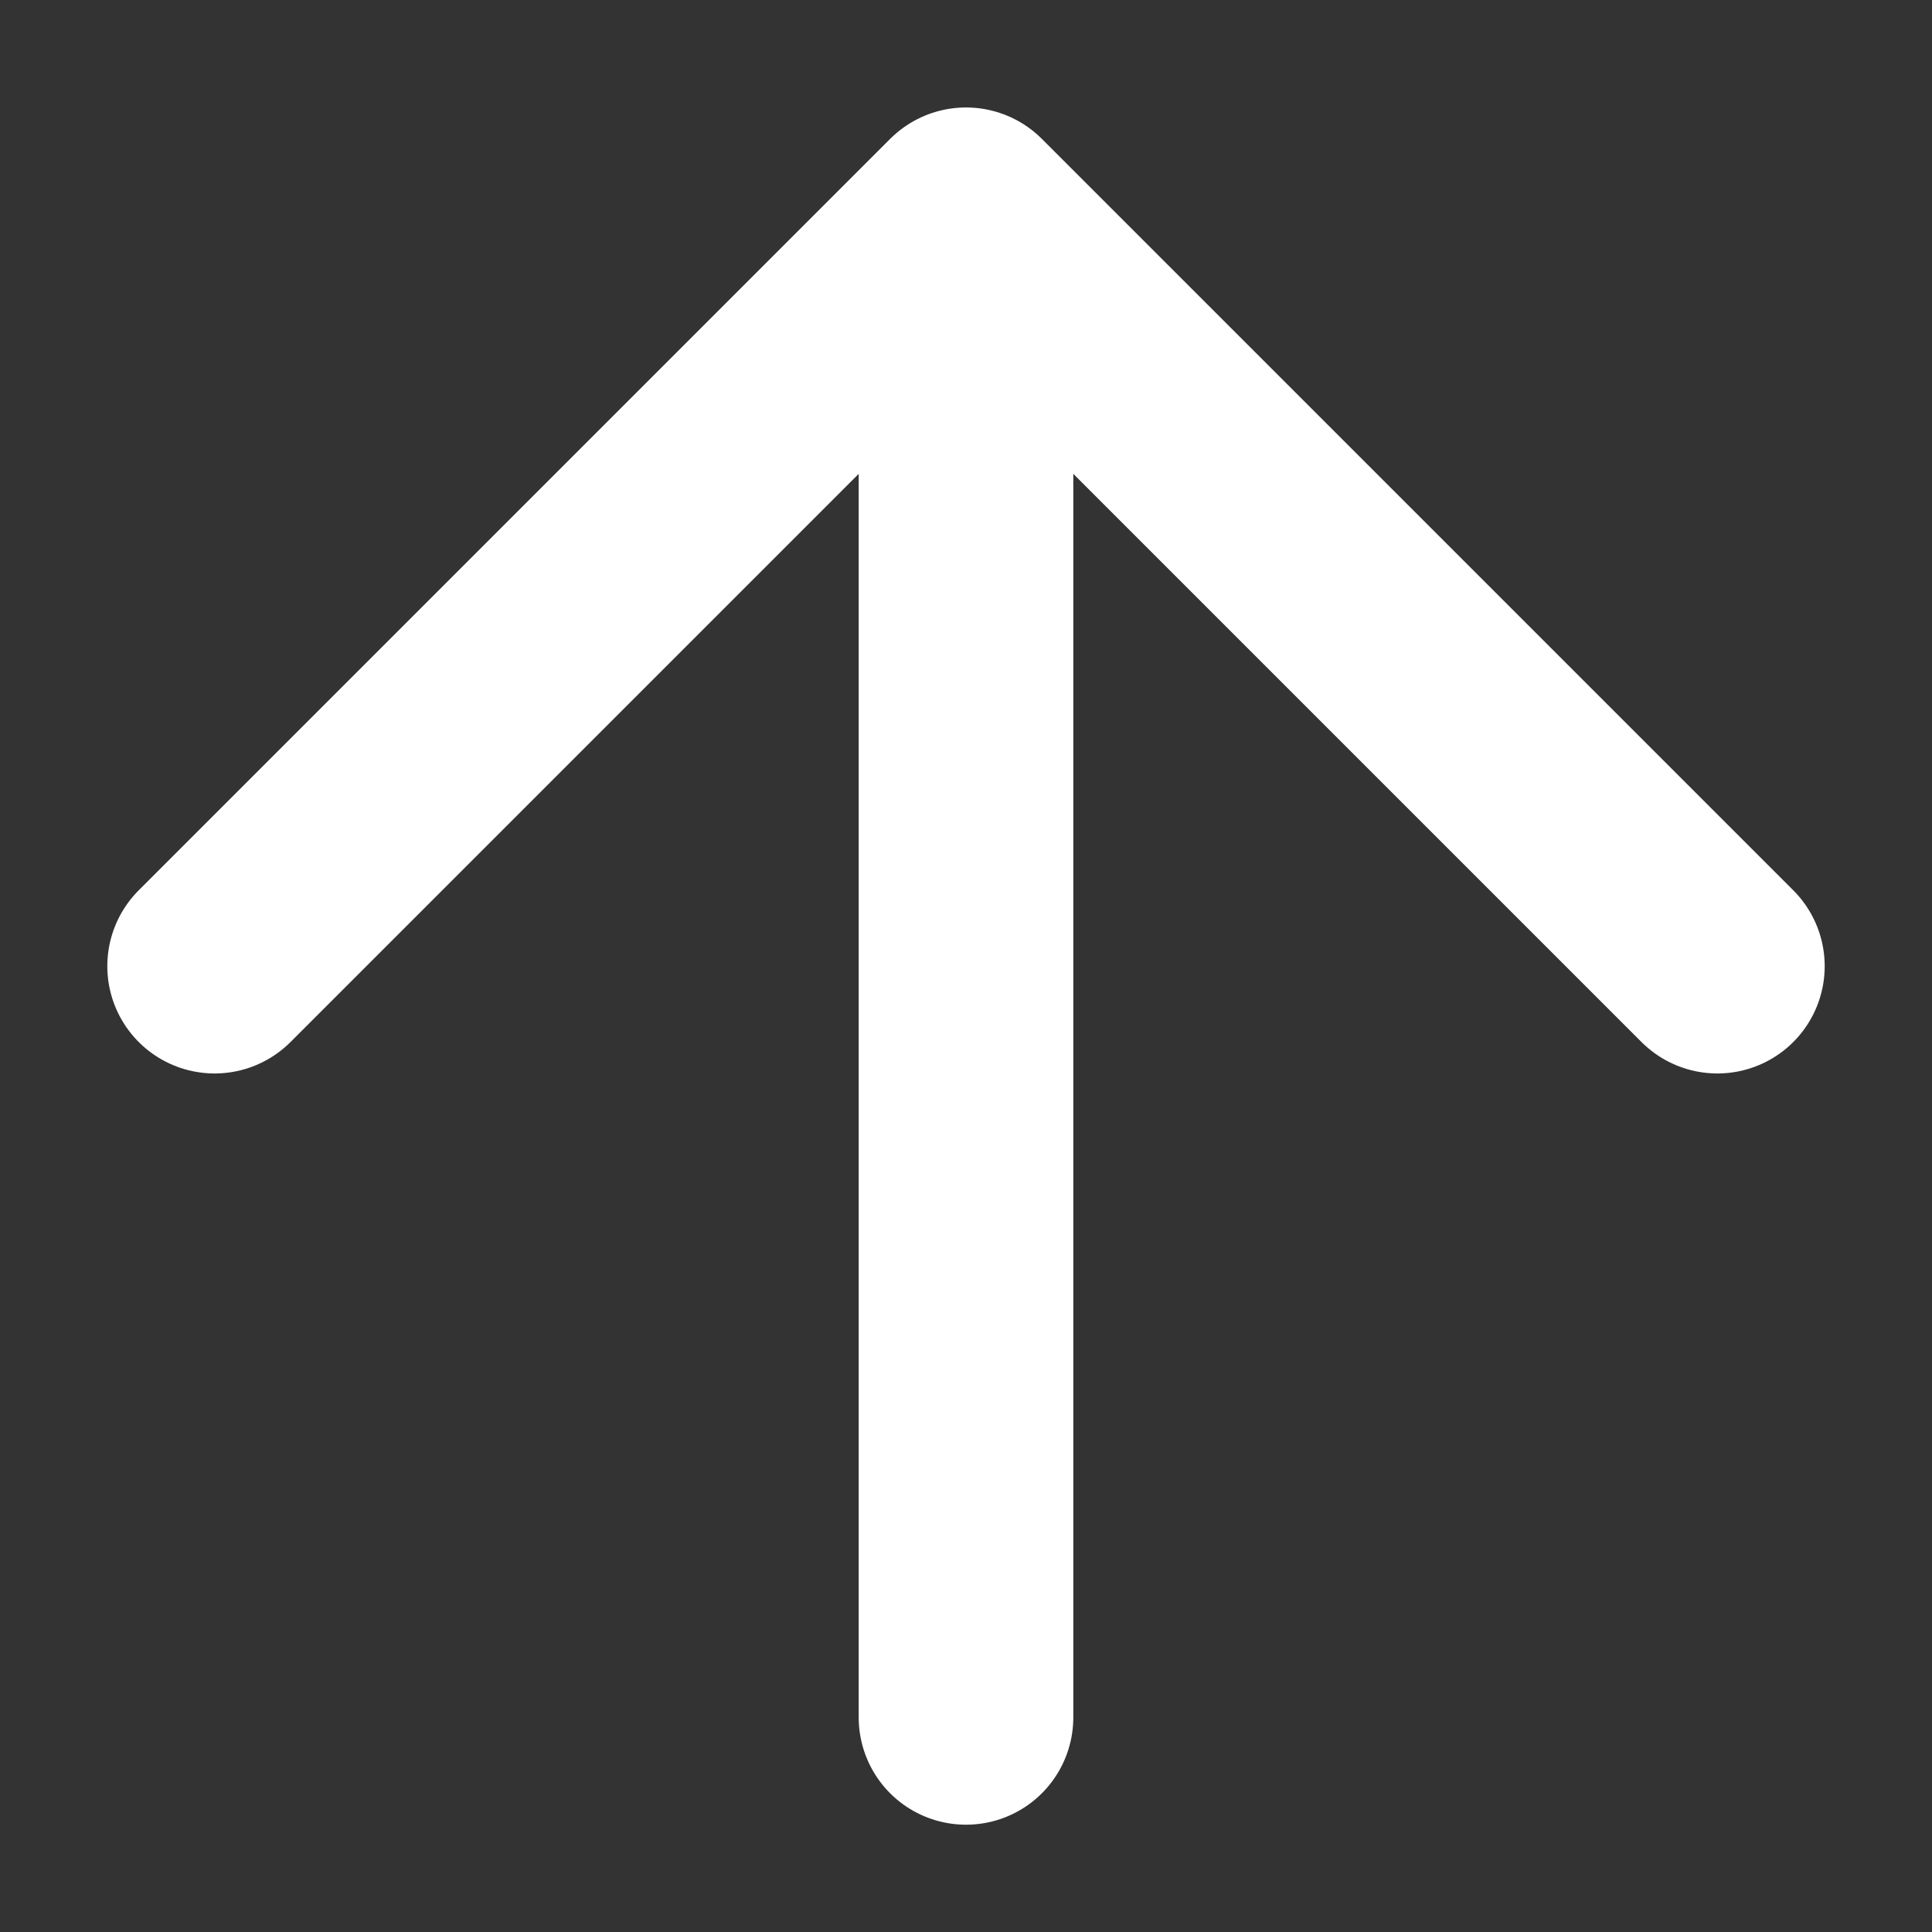 <svg width="12" height="12" viewBox="0 0 12 12" fill="none" xmlns="http://www.w3.org/2000/svg">
<rect x="0" y="0" width="12" height="12" fill="#333333" stroke="none"/>
<path d="M6 10.667V1.334M6 1.334L1.333 6.001M6 1.334L10.667 6.001" stroke="white" stroke-width="1.333" stroke-linecap="round" stroke-linejoin="round"/>
</svg>
